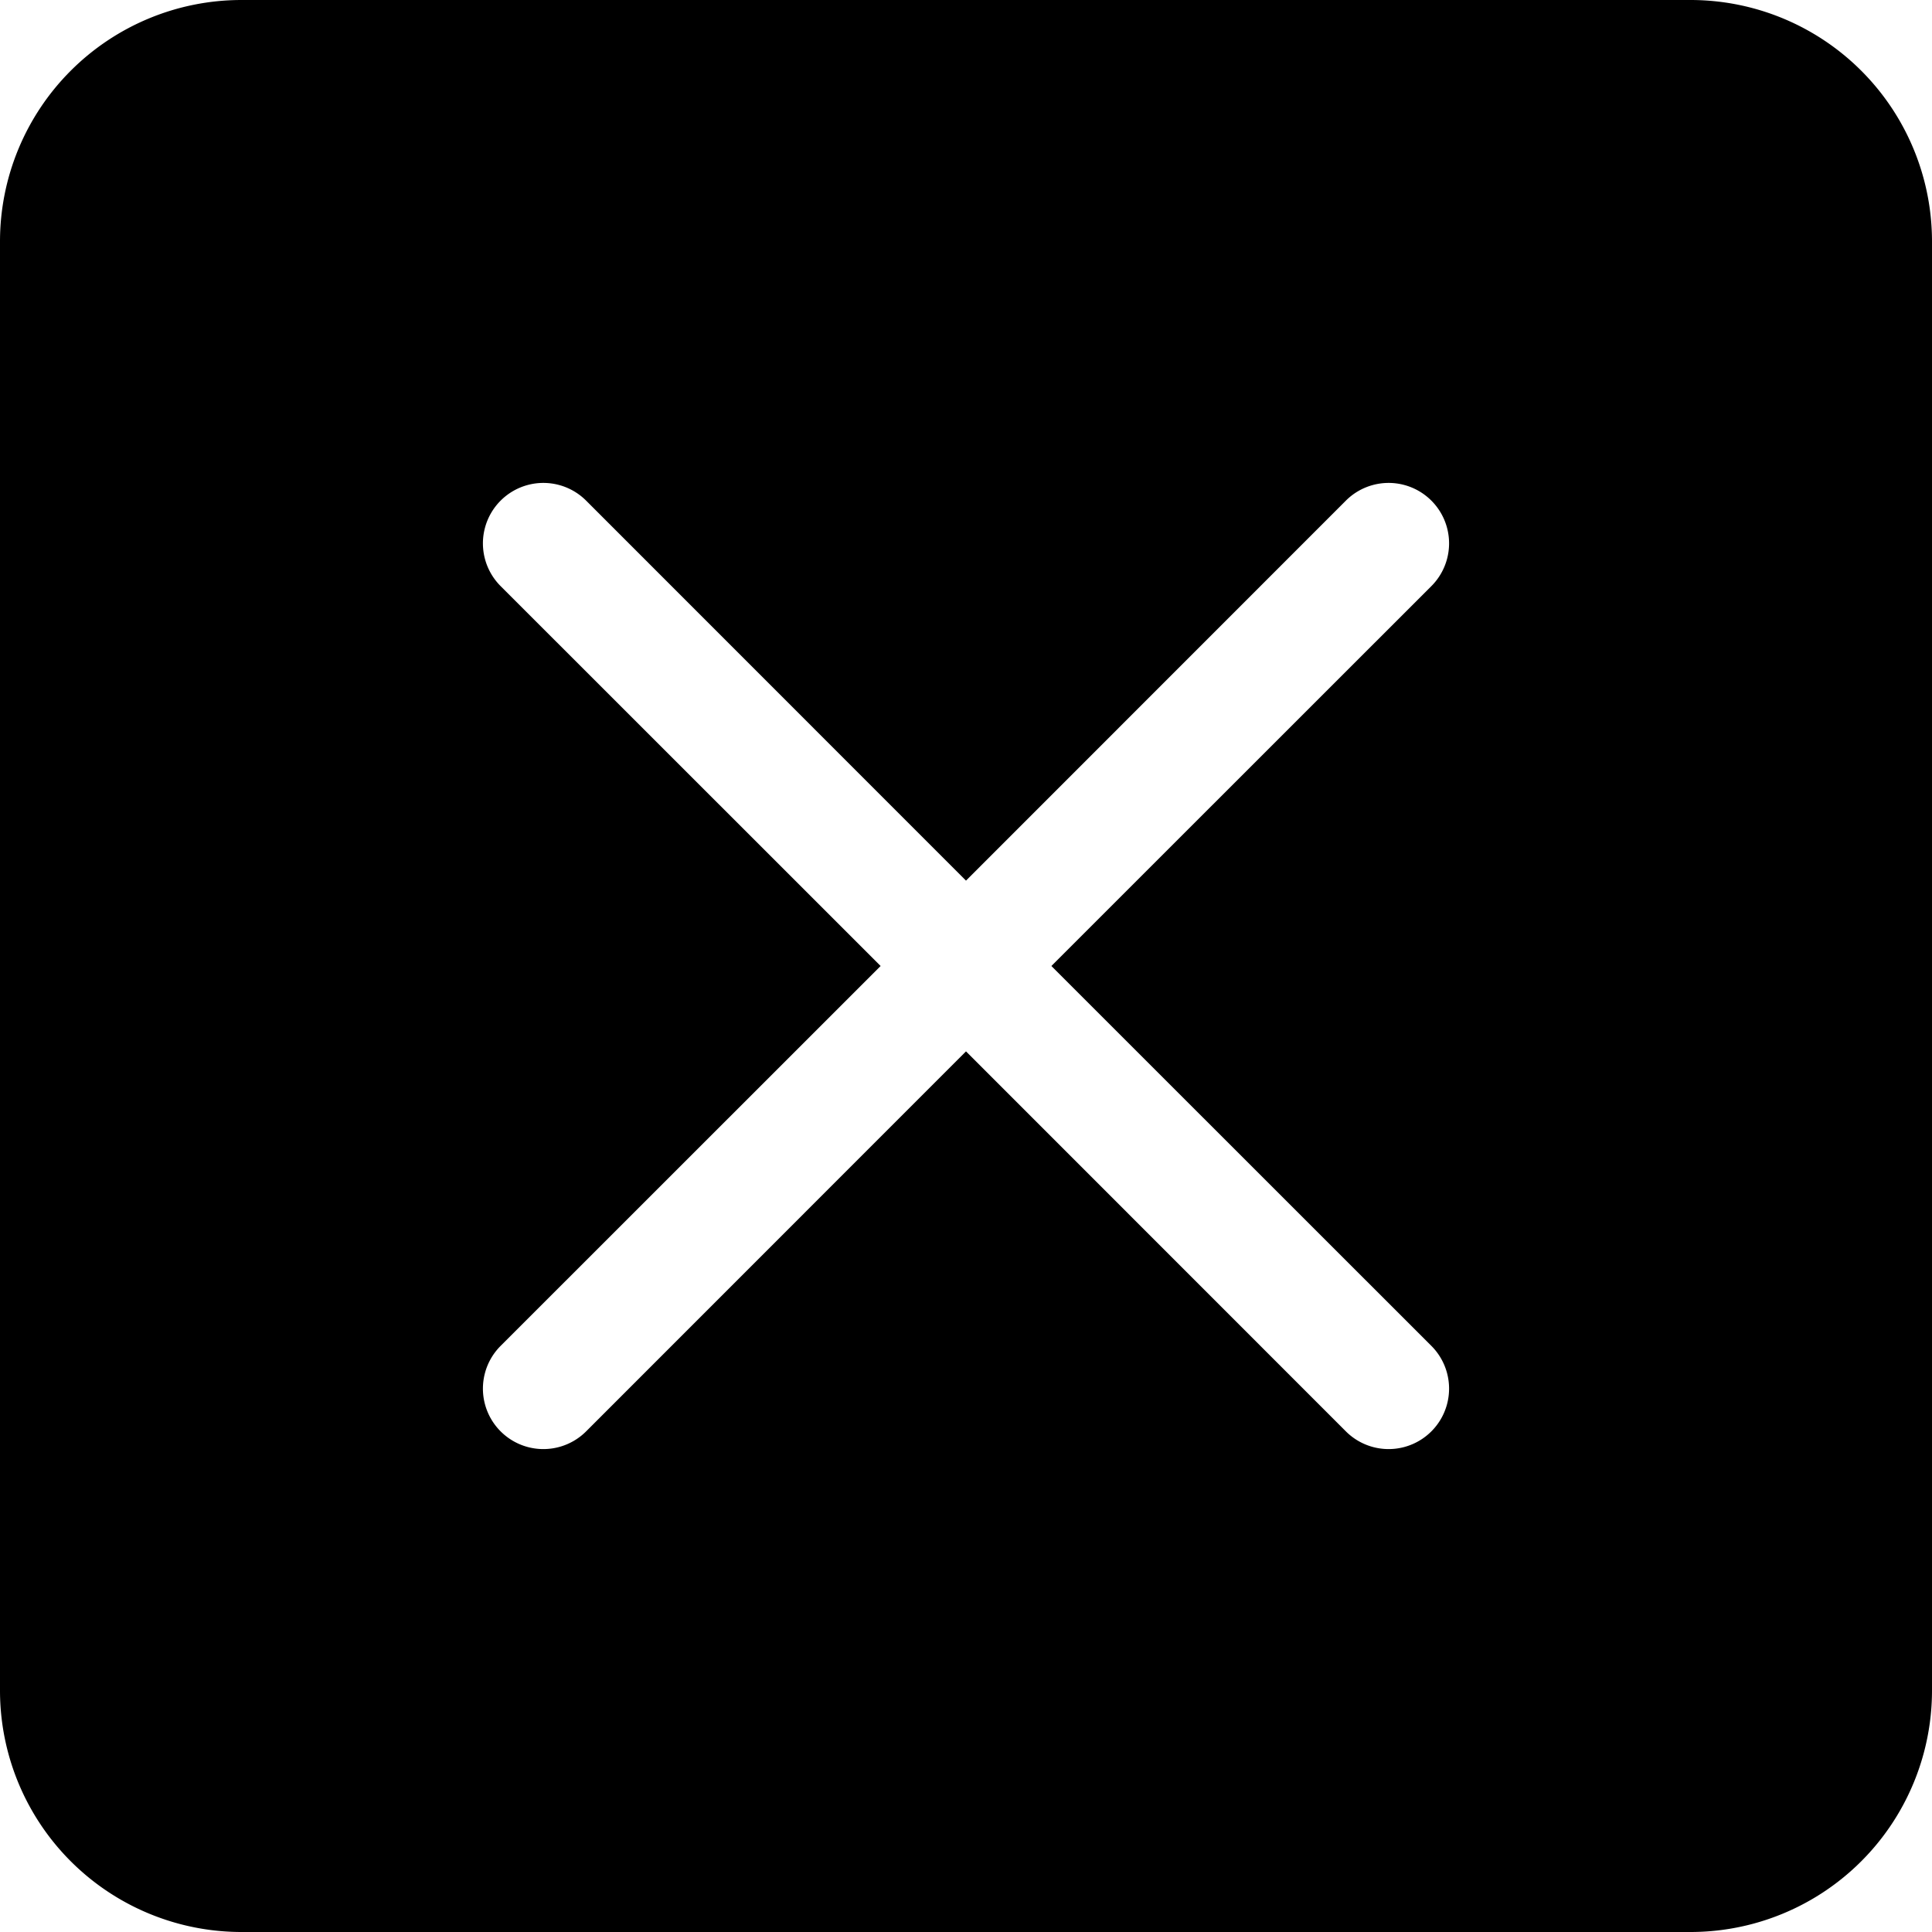 <svg class="bi bi-x-square-fill" width="1em" height="1em" viewBox="0 0 16 16" fill="currentColor" xmlns="http://www.w3.org/2000/svg">
  <path fill-rule="evenodd" d="M2 0a2 2 0 00-2 2v12a2 2 0 002 2h12a2 2 0 002-2V2a2 2 0 00-2-2H2zm9.854 4.854a.5.5 0 00-.708-.708L8 7.293 4.854 4.146a.5.5 0 10-.708.708L7.293 8l-3.147 3.146a.5.5 0 00.708.708L8 8.707l3.146 3.147a.5.5 0 00.708-.708L8.707 8l3.147-3.146z" clip-rule="evenodd"/>
</svg>
